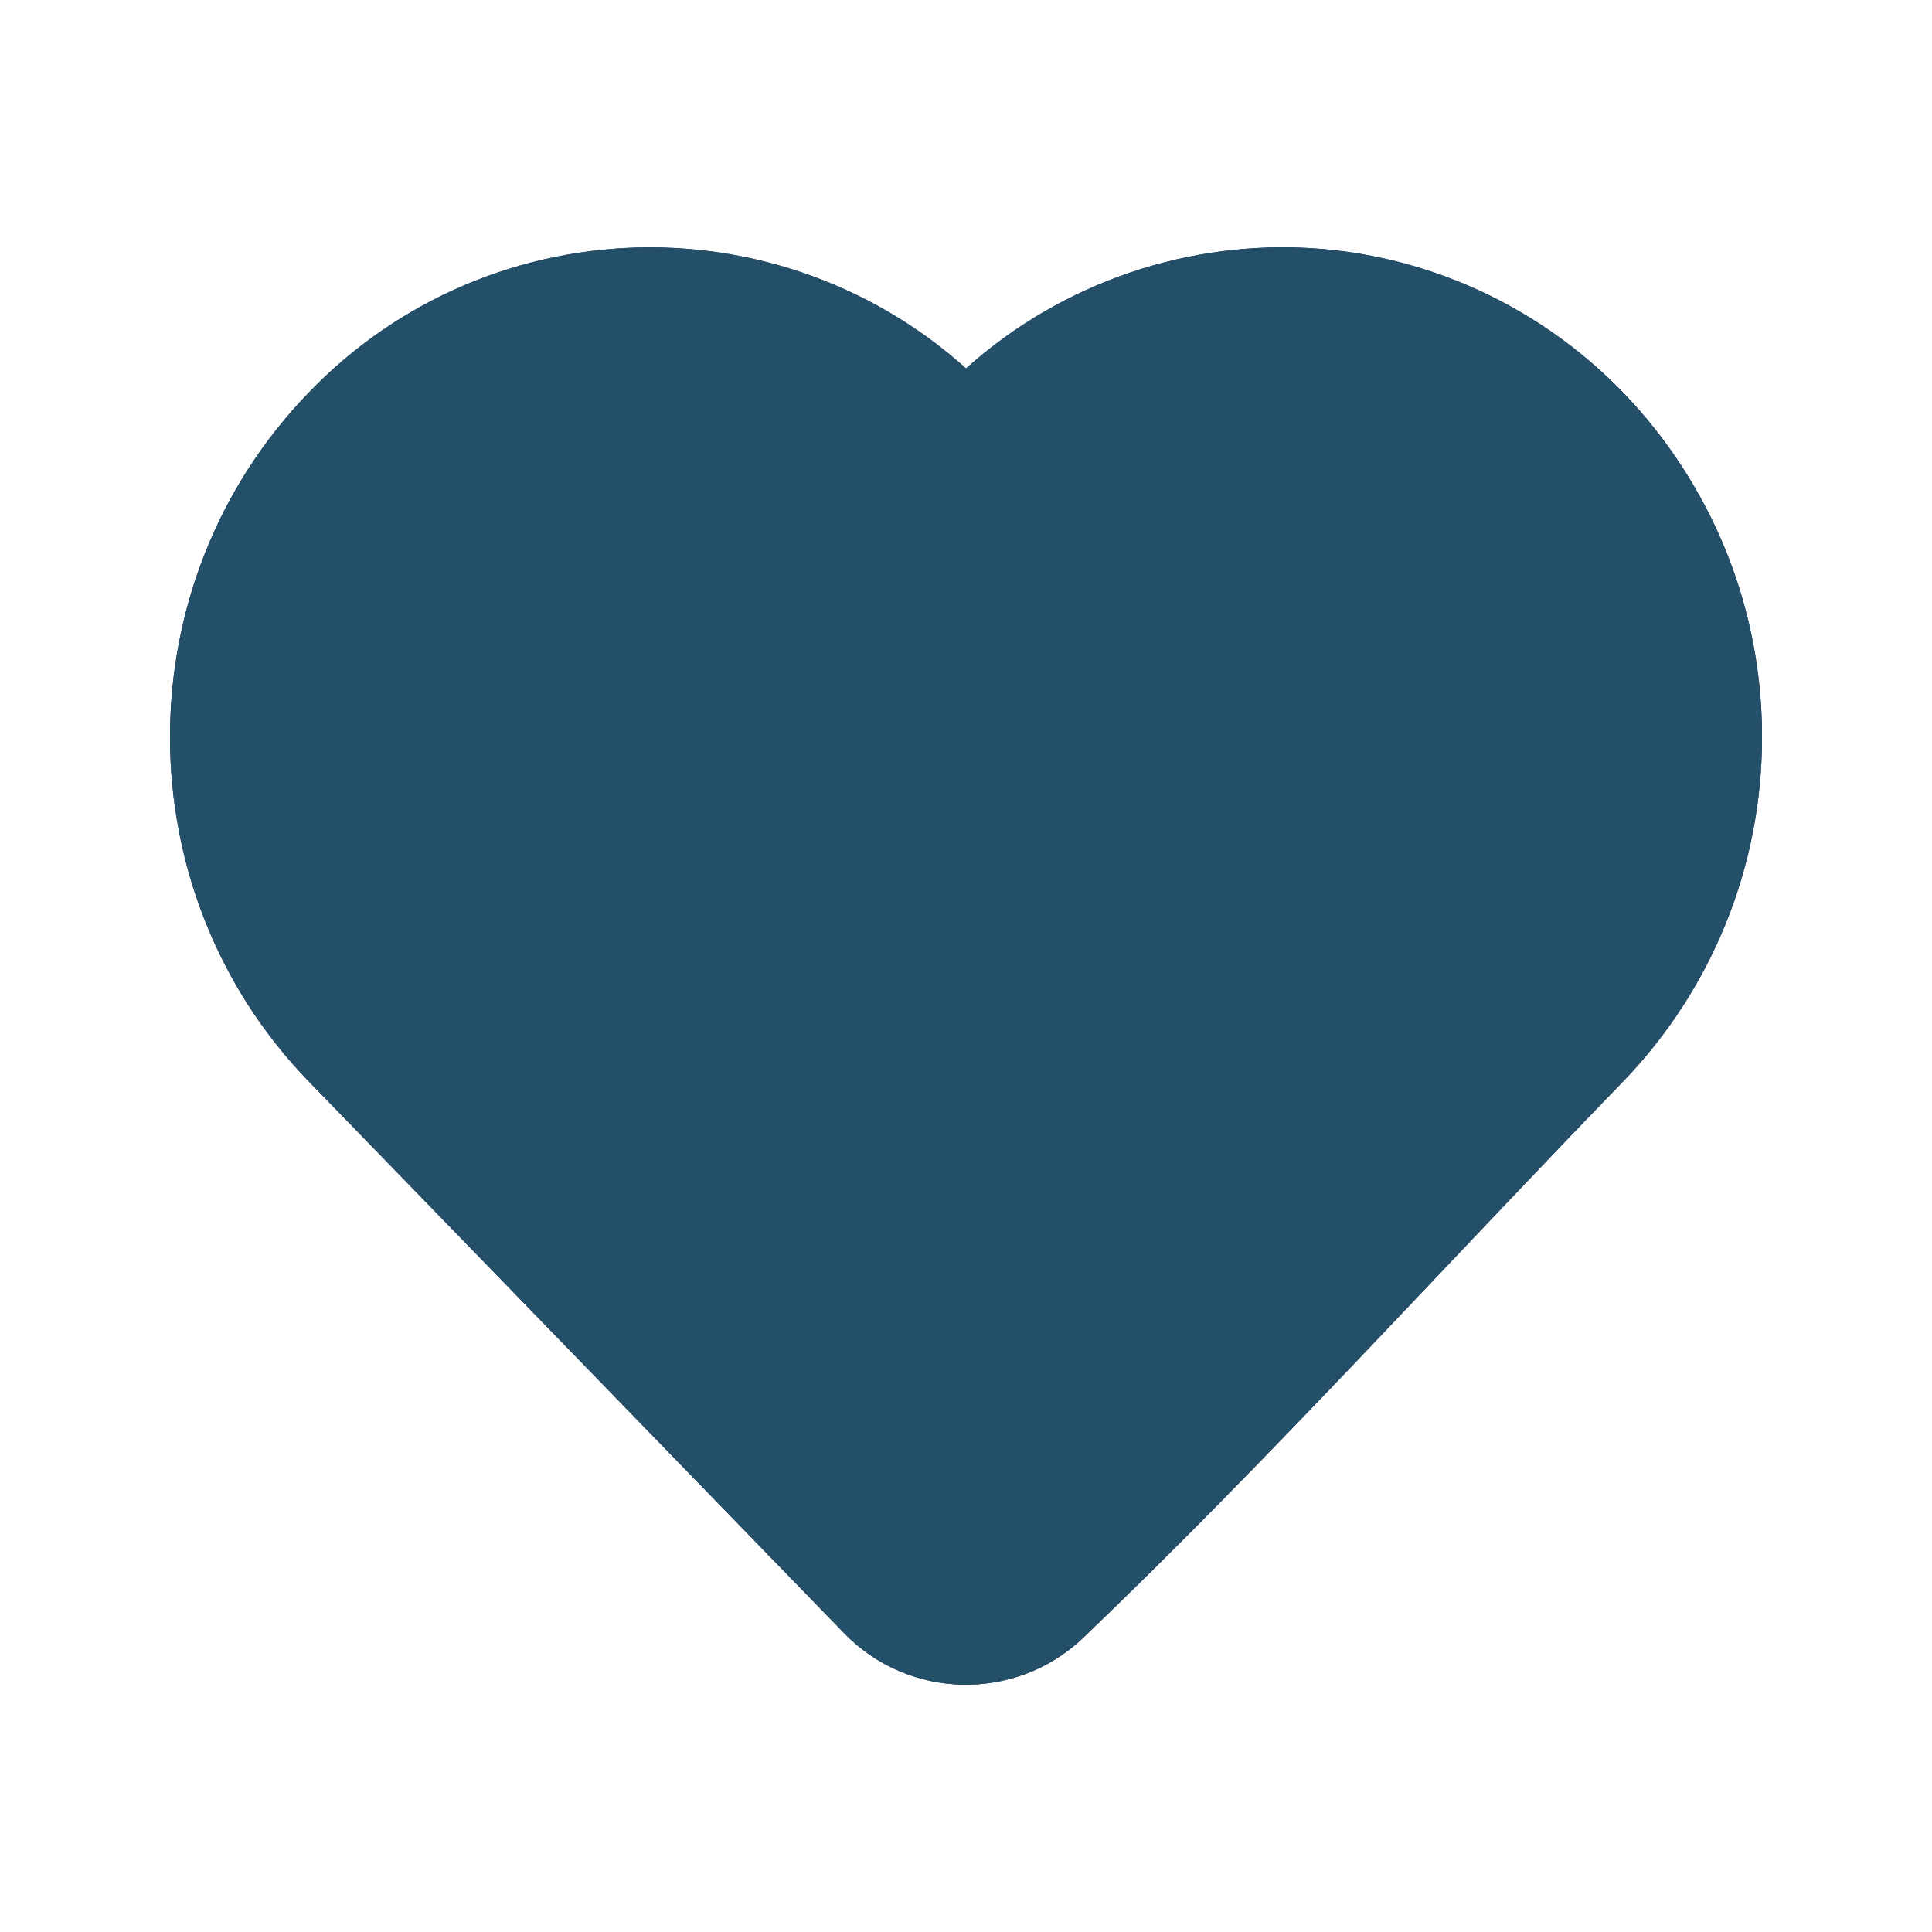 <svg width="25" height="25" viewBox="0 0 25 25" fill="none" xmlns="http://www.w3.org/2000/svg">
<path d="M22 9.536C22.003 10.99 21.44 12.388 20.429 13.437C18.11 15.828 15.86 18.32 13.456 20.622C12.904 21.142 12.029 21.123 11.501 20.58L4.571 13.438C2.476 11.279 2.476 7.794 4.571 5.636C5.066 5.119 5.662 4.708 6.321 4.427C6.981 4.146 7.691 4.001 8.409 4.001C9.127 4.001 9.837 4.146 10.497 4.427C11.157 4.708 11.752 5.119 12.247 5.636L12.5 5.895L12.752 5.636C13.248 5.12 13.843 4.71 14.503 4.429C15.162 4.148 15.872 4.002 16.59 4C18.034 4 19.414 4.589 20.428 5.636C21.439 6.685 22.003 8.083 22 9.536V9.536Z" stroke="#252B5C" stroke-width="1.6" stroke-linejoin="round"/>
<path d="M22 9.536C22.003 10.99 21.44 12.388 20.429 13.437C18.11 15.828 15.86 18.32 13.456 20.622C12.904 21.142 12.029 21.123 11.501 20.58L4.571 13.438C2.476 11.279 2.476 7.794 4.571 5.636C5.066 5.119 5.662 4.708 6.321 4.427C6.981 4.146 7.691 4.001 8.409 4.001C9.127 4.001 9.837 4.146 10.497 4.427C11.157 4.708 11.752 5.119 12.247 5.636L12.5 5.895L12.752 5.636C13.248 5.12 13.843 4.71 14.503 4.429C15.162 4.148 15.872 4.002 16.59 4C18.034 4 19.414 4.589 20.428 5.636C21.439 6.685 22.003 8.083 22 9.536Z" fill="#234F68" stroke="#234F68" stroke-width="1.6" stroke-linejoin="round"/>
</svg>
